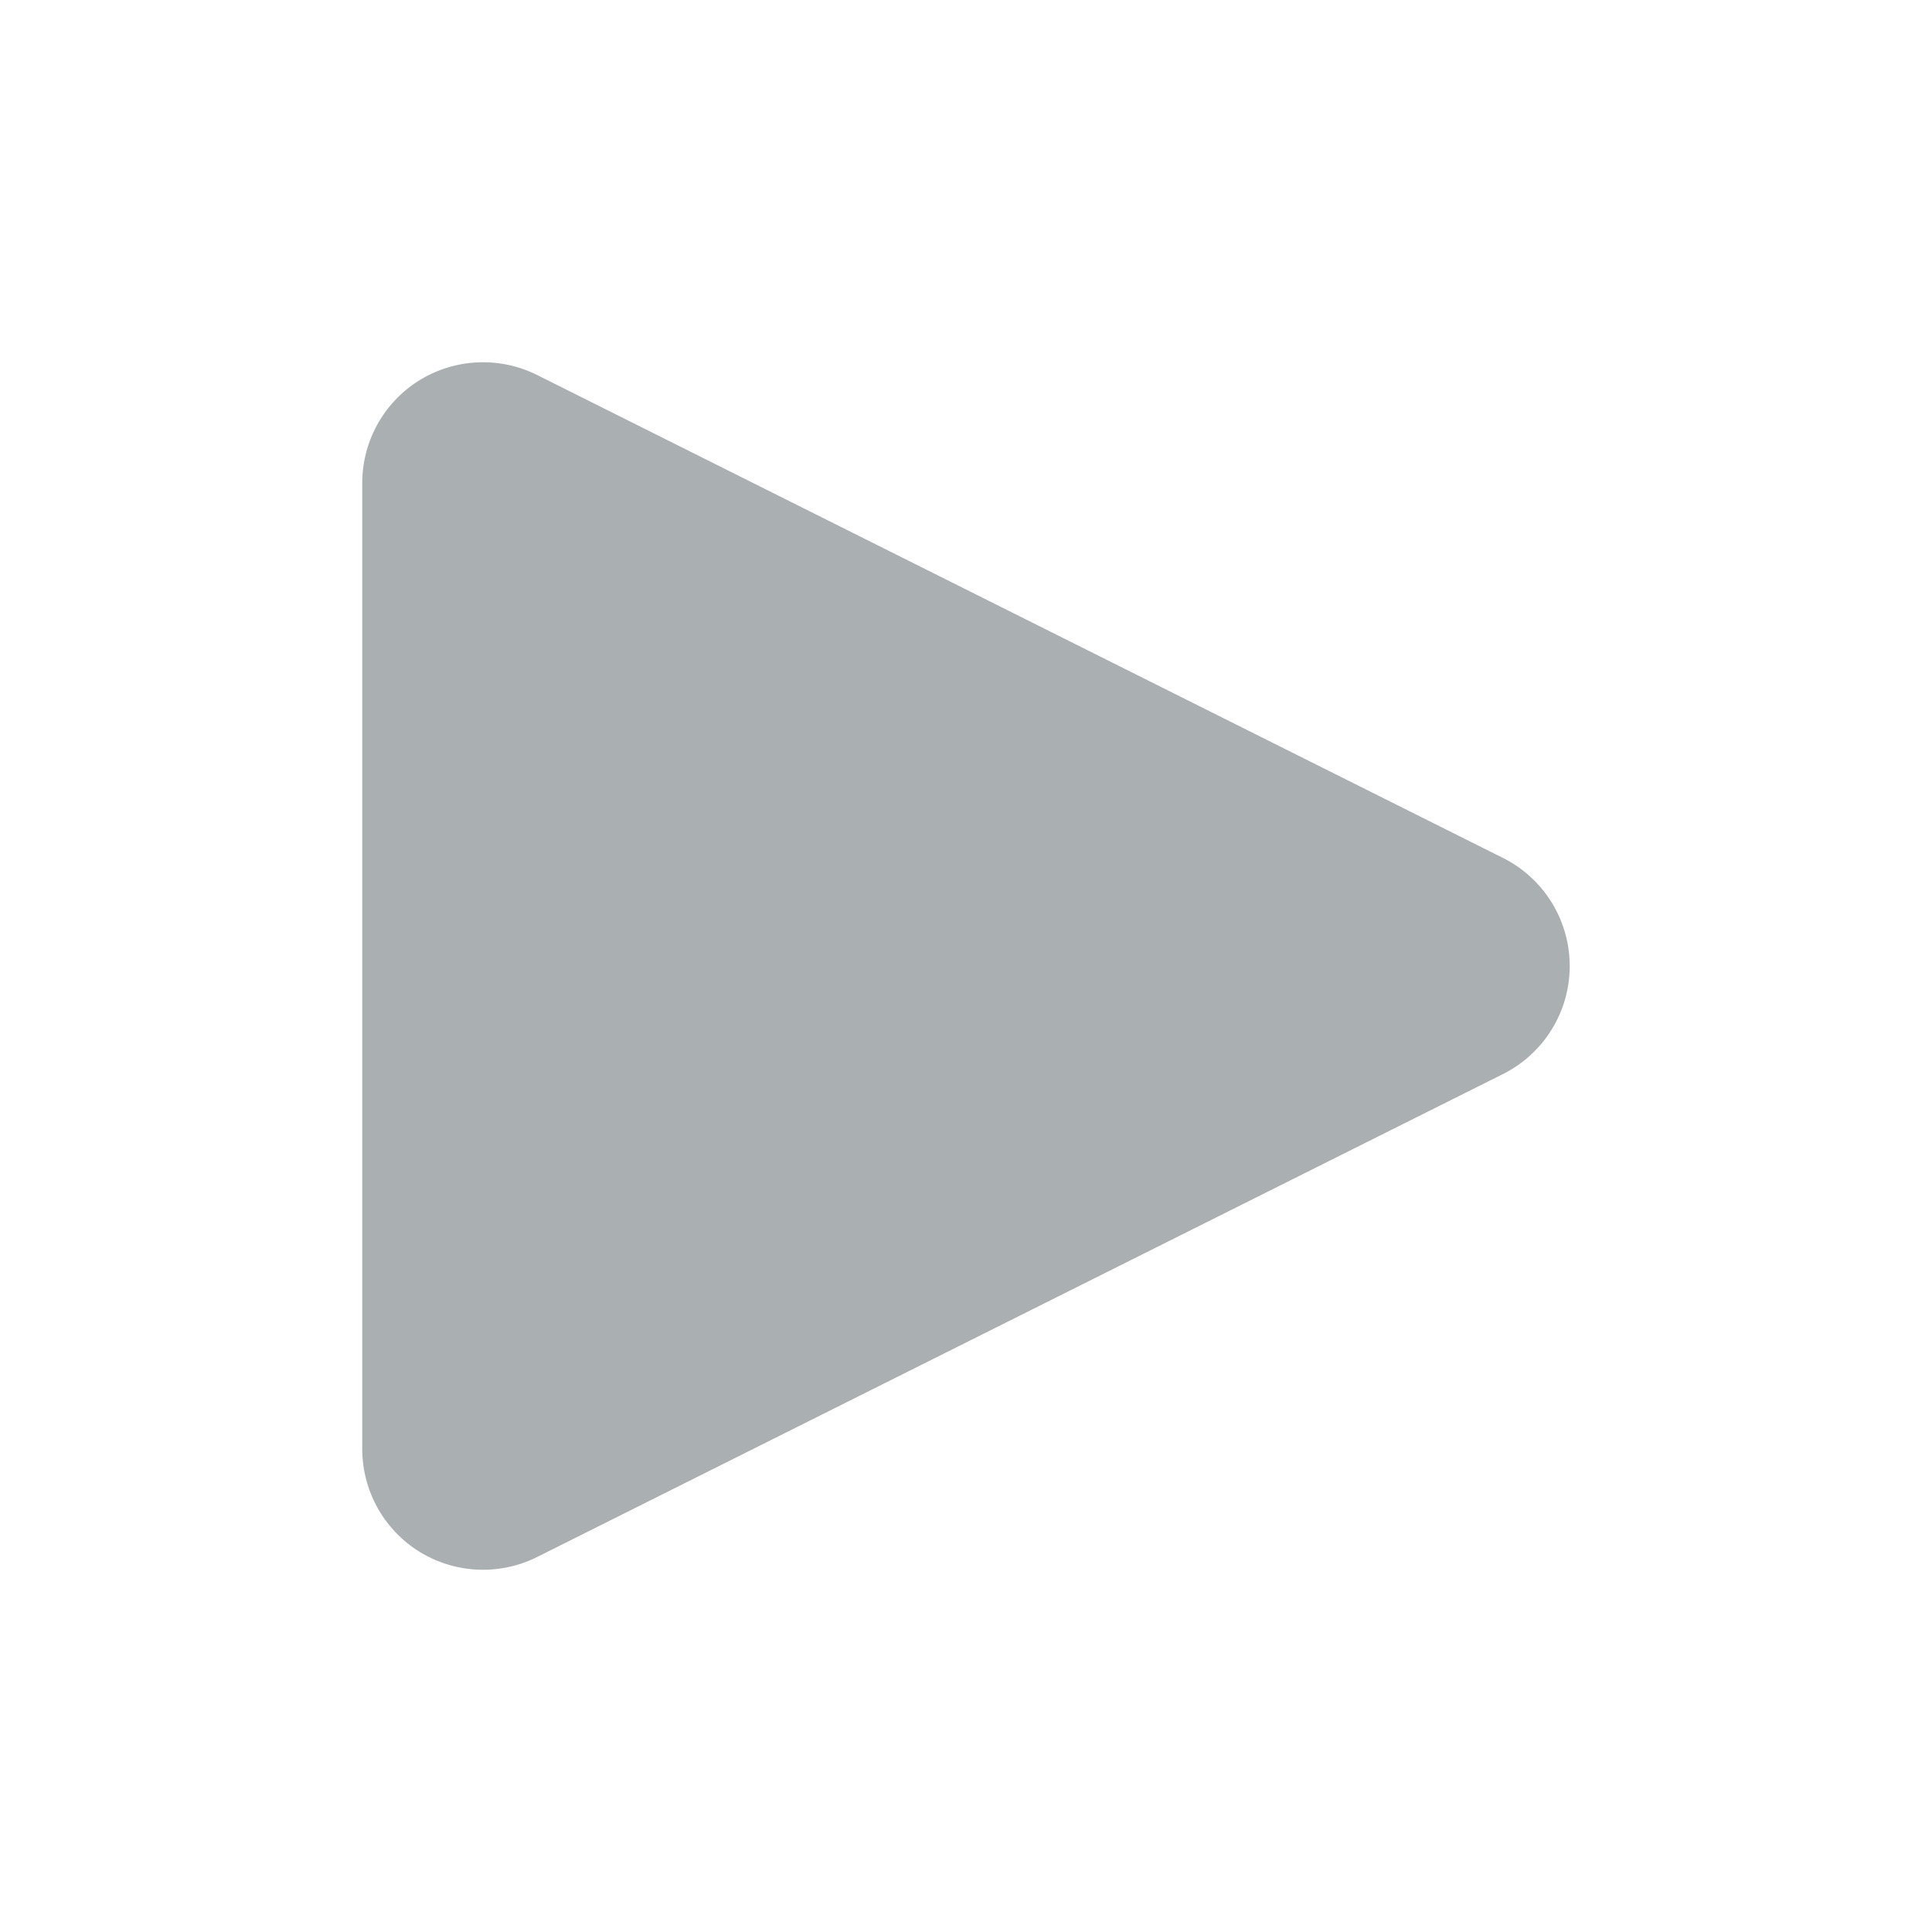 <svg width="24" height="24" viewBox="0 0 1024 1024" xmlns="http://www.w3.org/2000/svg">
	<path d="M256 832c-11.712 0-23.36-3.2-33.664-9.536A64.171 64.171 0 0 1 192 768V256c0-22.208 11.52-42.816 30.336-54.464a64.299 64.299 0 0 1 62.272-2.816l512 256a64.064 64.064 0 0 1 0 114.56l-512 256c-8.96 4.48-18.88 6.72-28.608 6.72z" fill="#AAAFB2" />
</svg>
